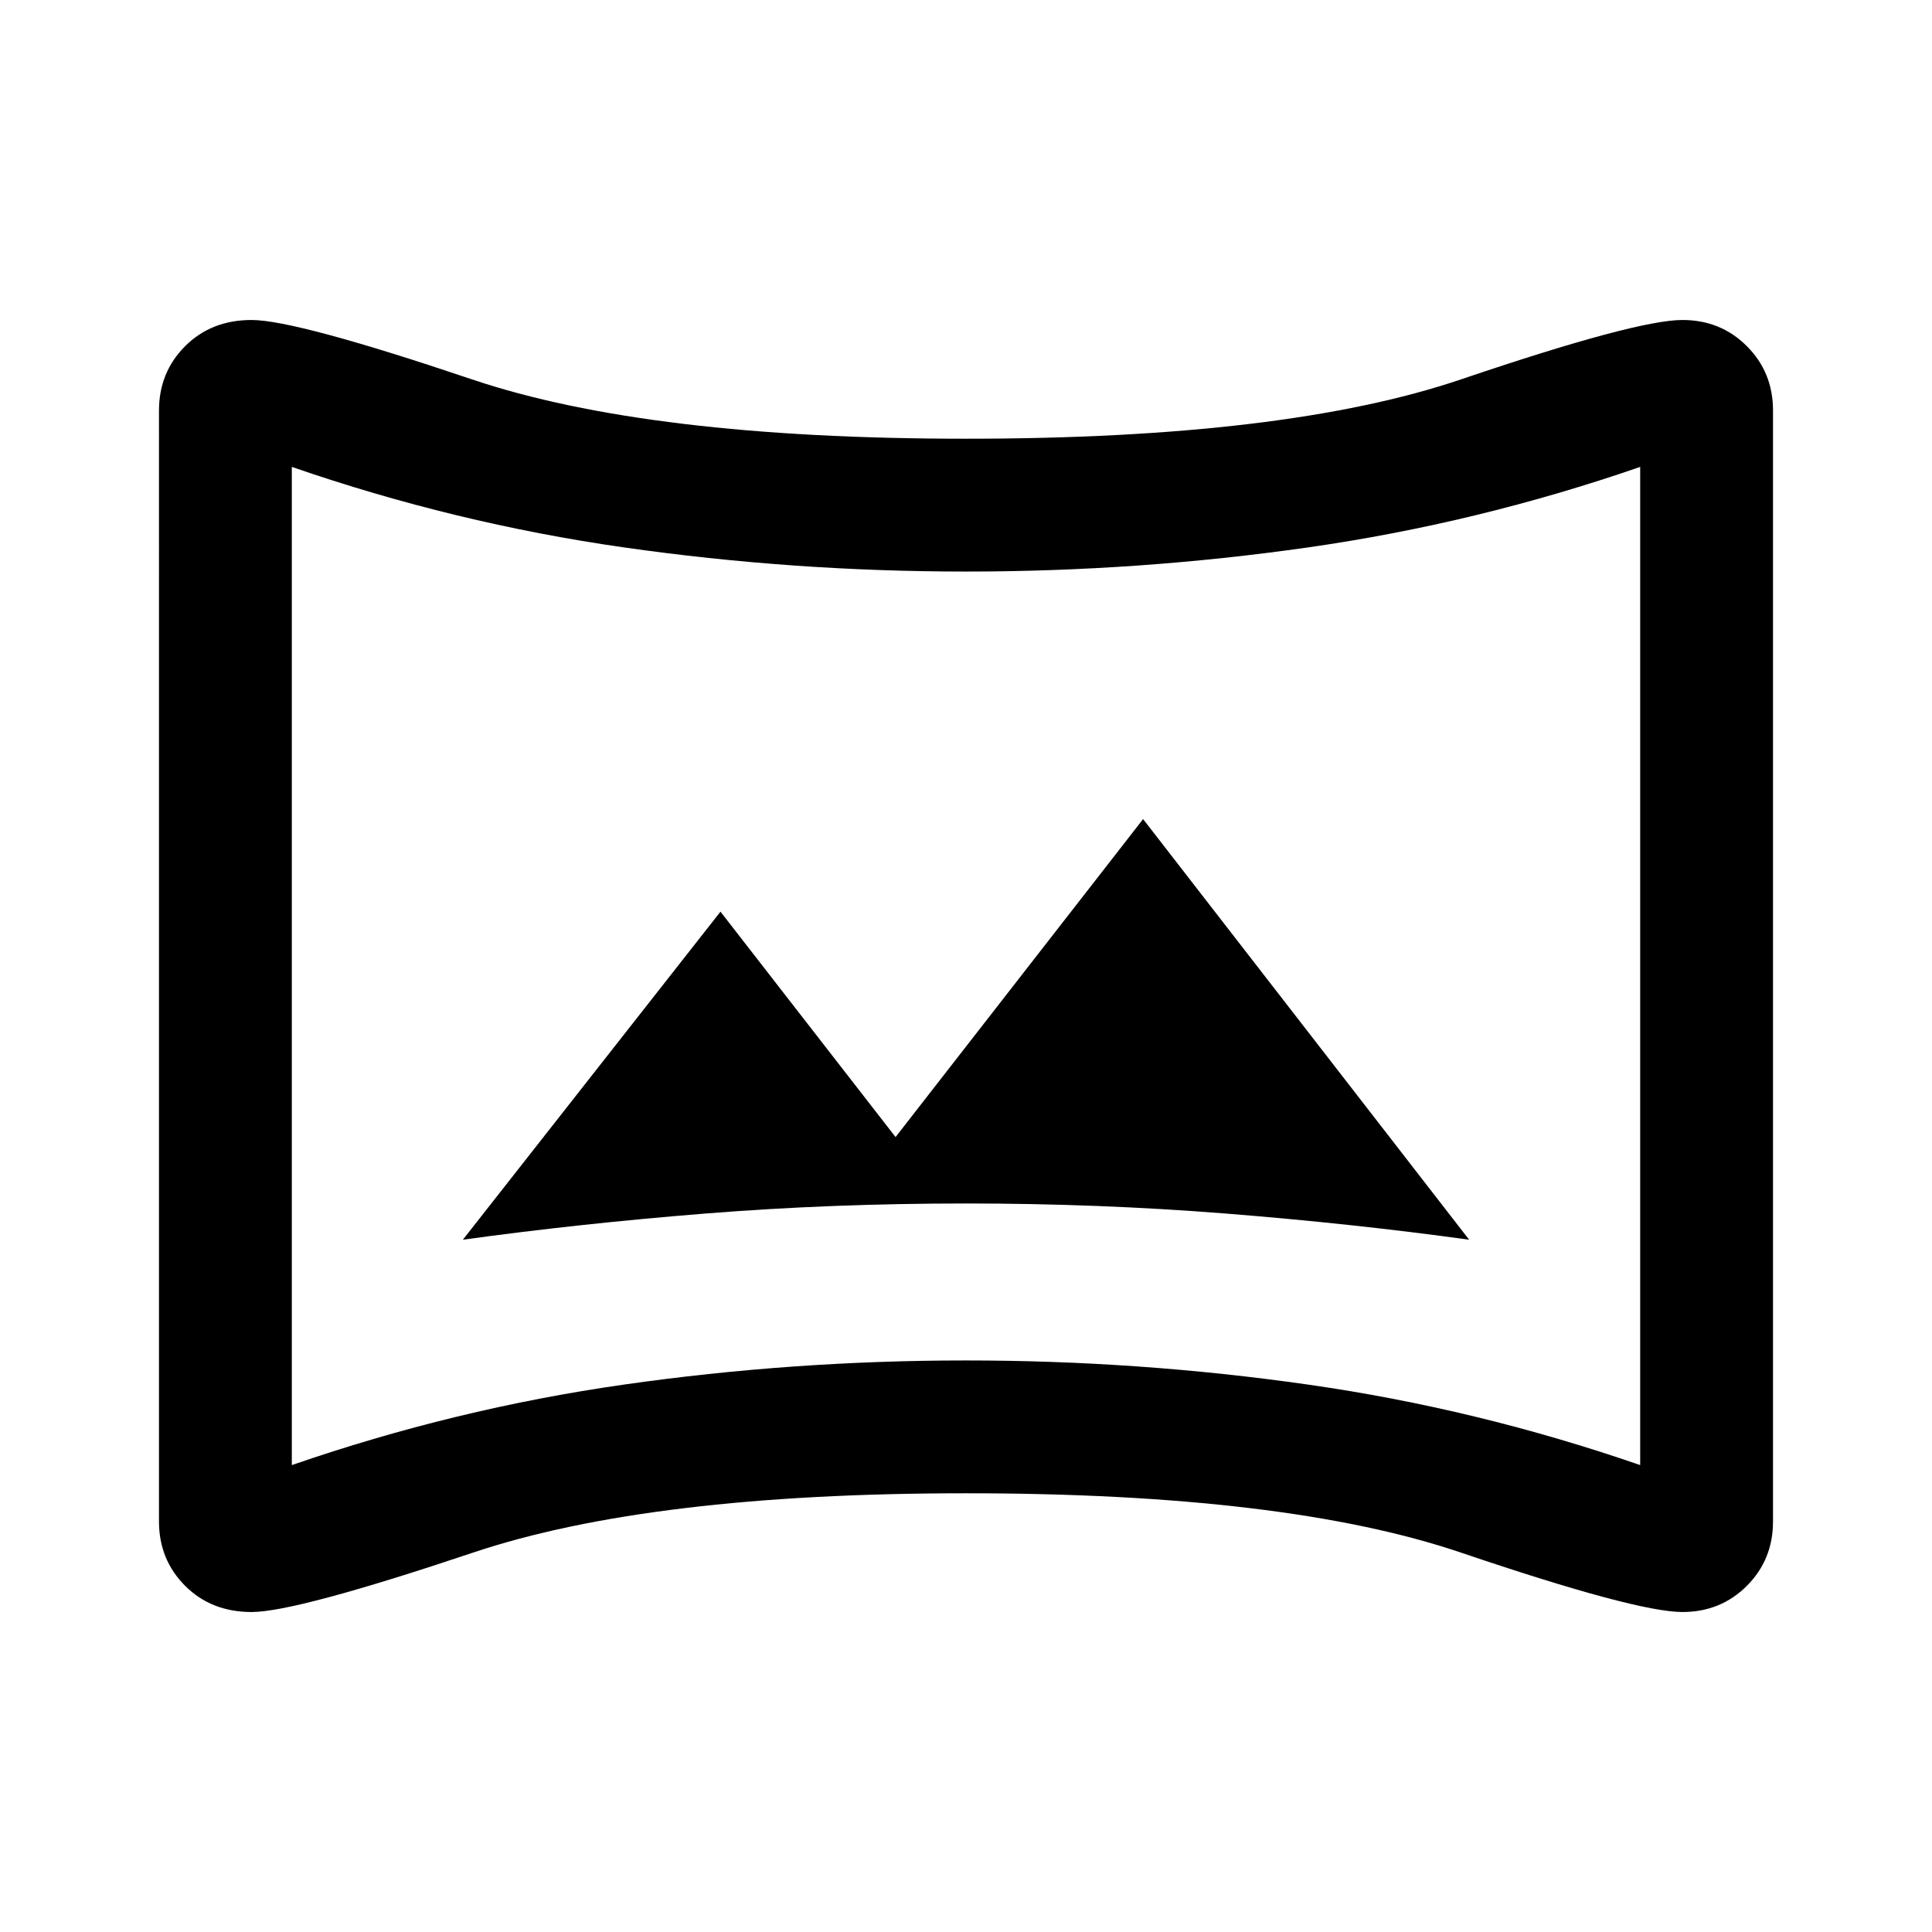 <svg xmlns="http://www.w3.org/2000/svg" height="48" width="48"><path d="M11.5 30.8q2.9-.4 6.025-.65Q20.65 29.9 24 29.9q3.3 0 6.45.25 3.15.25 6.05.65l-8.1-10.45-6.15 7.9-4.35-5.6Zm-5.25 9.25q-1 0-1.65-.65-.65-.65-.65-1.6V10.2q0-.95.65-1.6.65-.65 1.65-.65 1.1 0 5.475 1.475T24 10.9q7.95 0 12.3-1.475 4.35-1.475 5.5-1.475.95 0 1.6.65.65.65.65 1.6v27.6q0 .95-.65 1.6-.65.65-1.6.65-1.15 0-5.5-1.475T24 37.1q-7.85 0-12.25 1.475t-5.5 1.475Zm1-3.65q4.05-1.4 8.25-2 4.2-.6 8.5-.6t8.5.6q4.2.6 8.25 2V11.6q-4.05 1.4-8.25 2-4.2.6-8.5.6t-8.5-.6q-4.2-.6-8.25-2ZM24 24Z"/></svg>